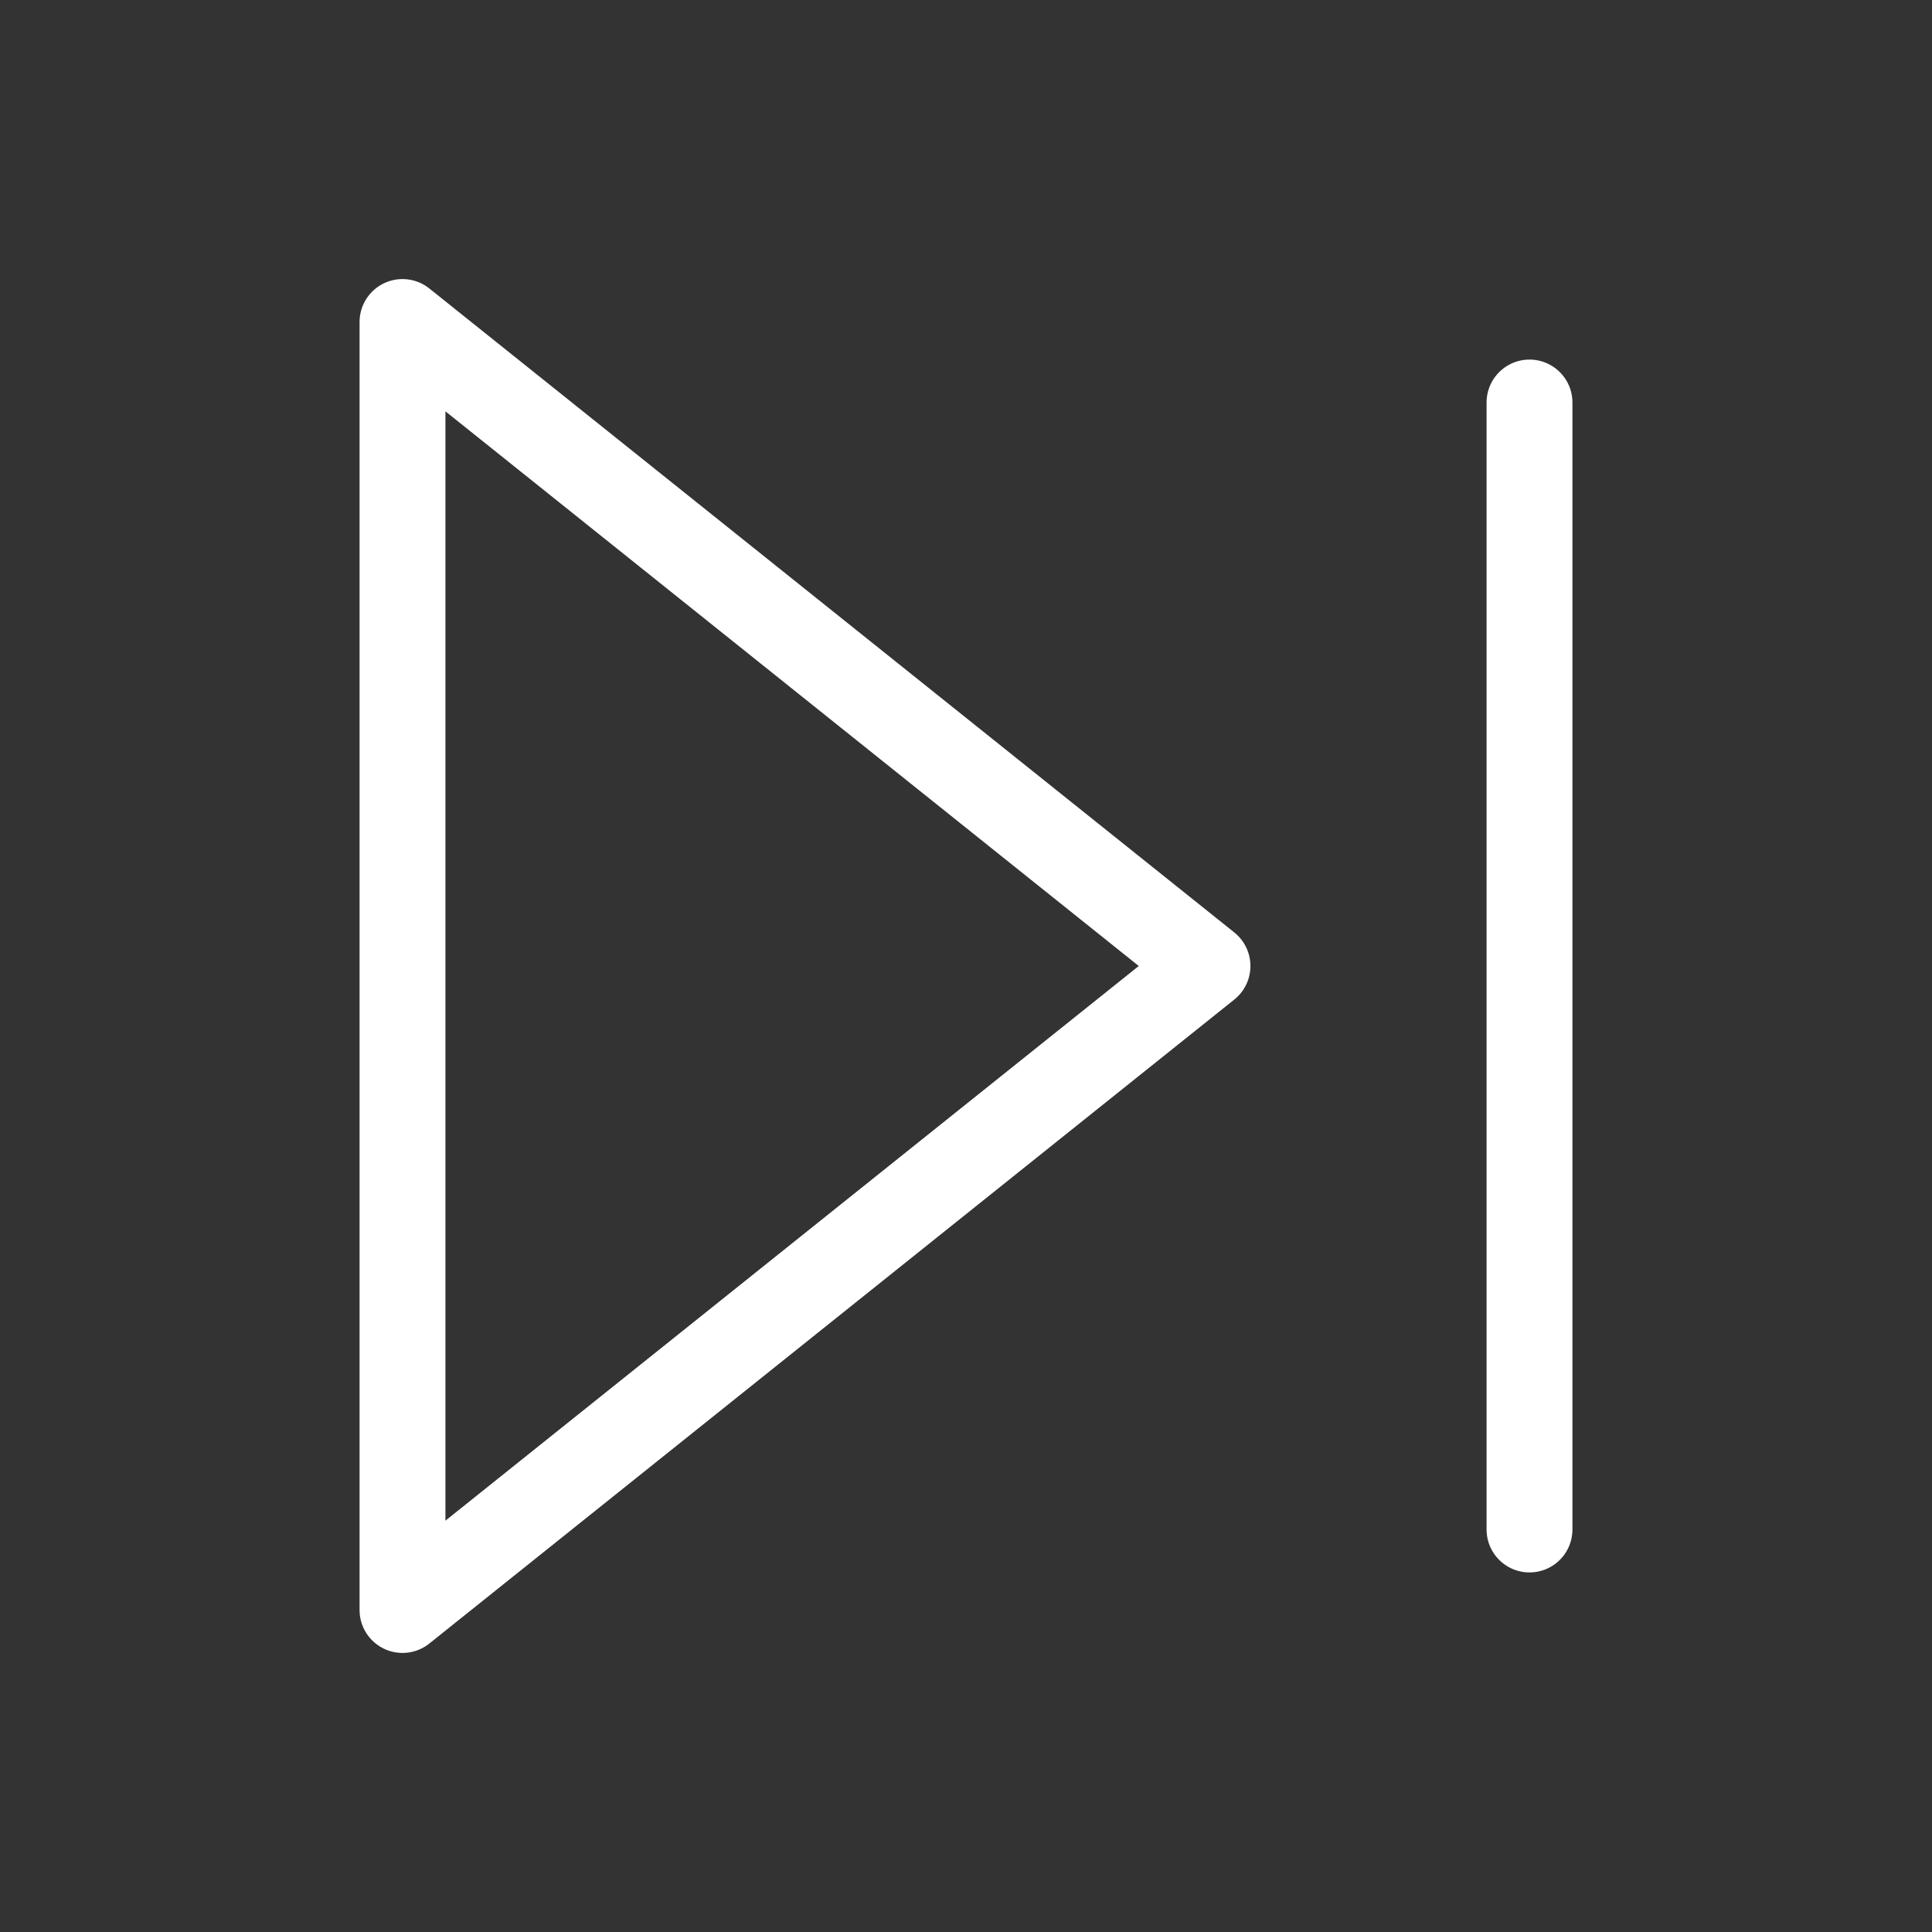 <svg width="45" height="45" viewBox="0 0 45 45" fill="none" xmlns="http://www.w3.org/2000/svg">
<rect x="0" y="0" width="45" height="45" fill="#333333" stroke="none"/>
<path d="M9.375 7.5L28.125 22.5L9.375 37.5V7.5Z" stroke="white" stroke-width="2" stroke-linecap="round" stroke-linejoin="round"/>
<path d="M35.625 9.375V35.625" stroke="white" stroke-width="2" stroke-linecap="round" stroke-linejoin="round"/>
</svg>
